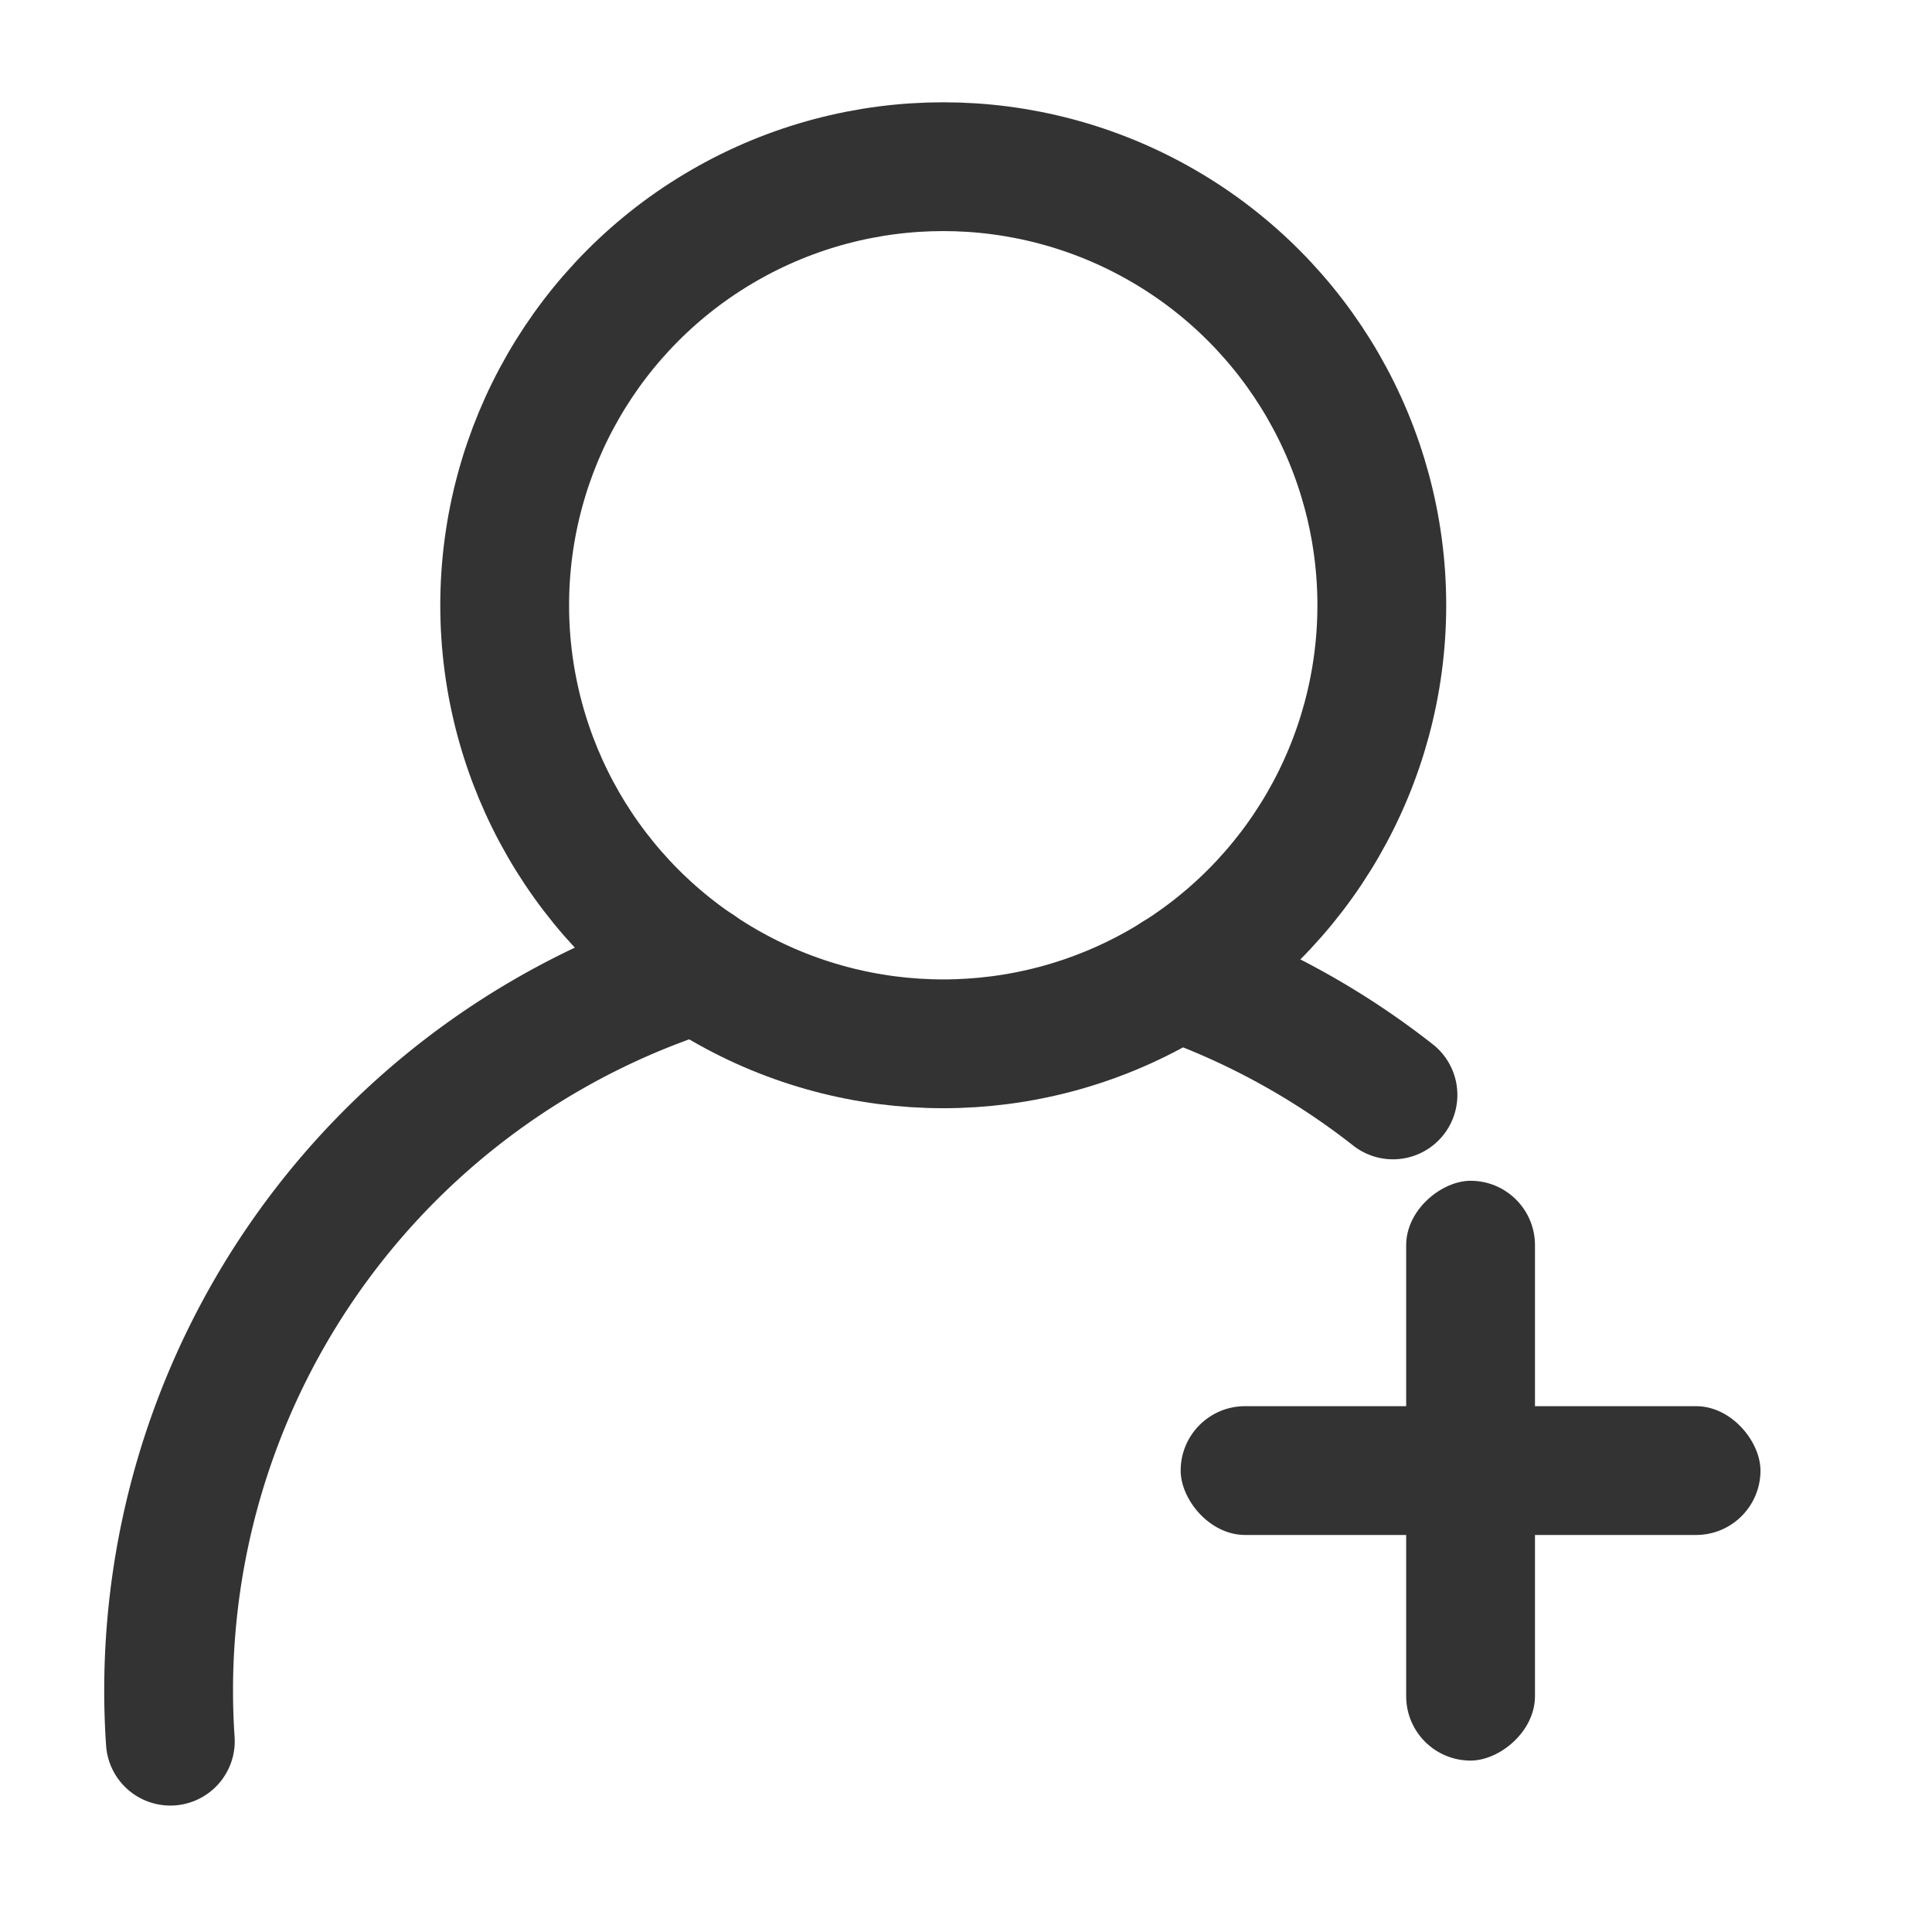 <svg xmlns="http://www.w3.org/2000/svg" width="18" height="18" viewBox="0 0 18 18">
  <defs>
    <style>
      .cls-1 {
        fill: #fff;
        stroke: #707070;
        opacity: 0;
      }

      .cls-2, .cls-3, .cls-6 {
        fill: none;
      }

      .cls-2, .cls-3 {
        stroke: #333;
        stroke-miterlimit: 10;
        stroke-width: 1.2px;
      }

      .cls-3 {
        stroke-linecap: round;
      }

      .cls-4 {
        fill: #333;
      }

      .cls-5 {
        stroke: none;
      }
    </style>
  </defs>
  <g id="组_19657" data-name="组 19657" transform="translate(24830.354 2445.354)">
    <g id="矩形_3637" data-name="矩形 3637" class="cls-1" transform="translate(-24830.354 -2445.354)">
      <rect class="cls-5" width="18" height="18"/>
      <rect class="cls-6" x="0.5" y="0.5" width="17" height="17"/>
    </g>
    <g id="组_6991" data-name="组 6991" transform="translate(-24828.783 -2443.801)">
      <circle id="椭圆_658" data-name="椭圆 658" class="cls-2" cx="4.086" cy="4.086" r="4.086" transform="translate(3.131)"/>
      <path id="路径_7648" data-name="路径 7648" class="cls-3" d="M4268.952,1421.228a7.048,7.048,0,0,1,2.012,1.105" transform="translate(-4259.557 -1413.685)"/>
      <path id="路径_7649" data-name="路径 7649" class="cls-3" d="M4195.741,1427.862q-.016-.233-.016-.471a7.057,7.057,0,0,1,4.929-6.728" transform="translate(-4195.725 -1413.193)"/>
      <rect id="矩形_3643" data-name="矩形 3643" class="cls-4" width="5.402" height="1.2" rx="0.6" transform="translate(9.429 11.548)"/>
      <rect id="矩形_3644" data-name="矩形 3644" class="cls-4" width="5.402" height="1.2" rx="0.6" transform="translate(12.73 9.448) rotate(90)"/>
    </g>
  </g>
</svg>
